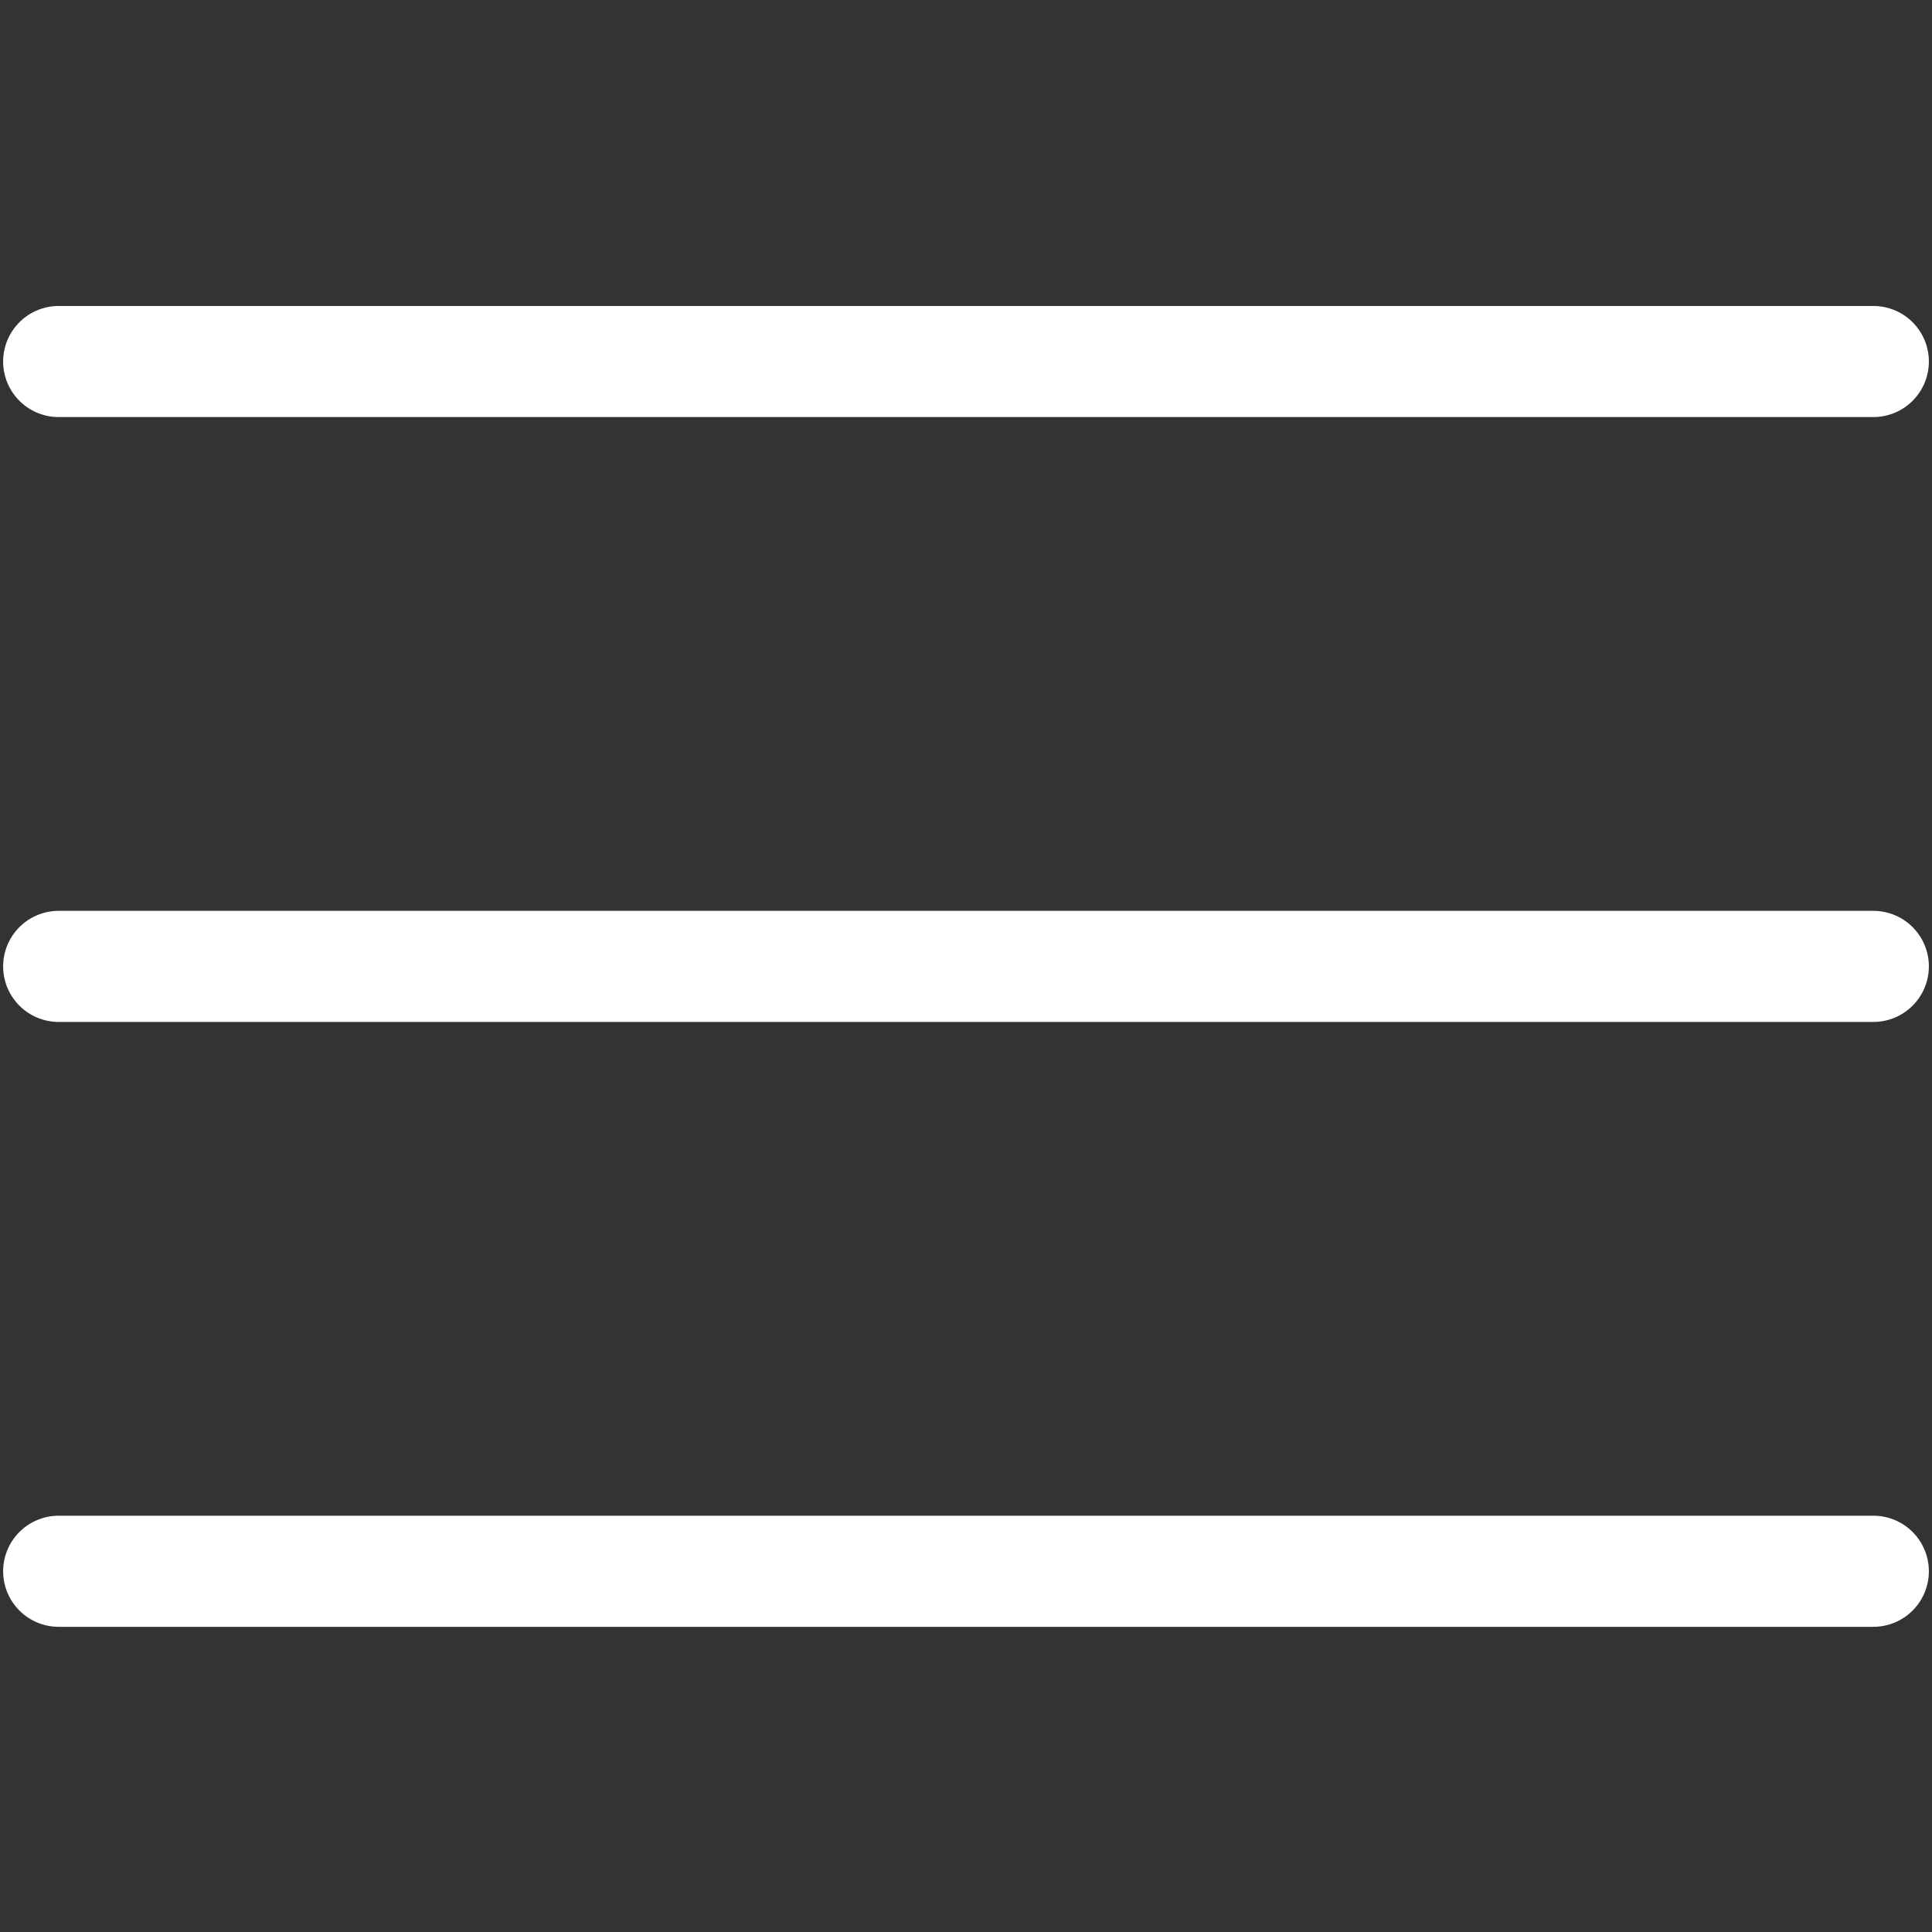 <?xml version="1.0" encoding="UTF-8"?>
<svg id="Layer_2" xmlns="http://www.w3.org/2000/svg" version="1.1" viewBox="0 0 246.9 246.9">
  <rect x="0" y="0" width="246.9" height="246.9" fill="#333333" stroke="none"/>
  <!-- Generator: Adobe Illustrator 29.4.0, SVG Export Plug-In . SVG Version: 2.1.0 Build 152)  -->
  <defs>
    <style>
      .st0 {
        fill: none;
        stroke: #fff;
        stroke-linecap: round;
        stroke-linejoin: round;
        stroke-width: 14.2px;
      }
    </style>
  </defs>
  <path class="st0" d="M7.5,123.5h231.9M7.5,46.2h231.9M7.5,200.8h231.9"/>
</svg>